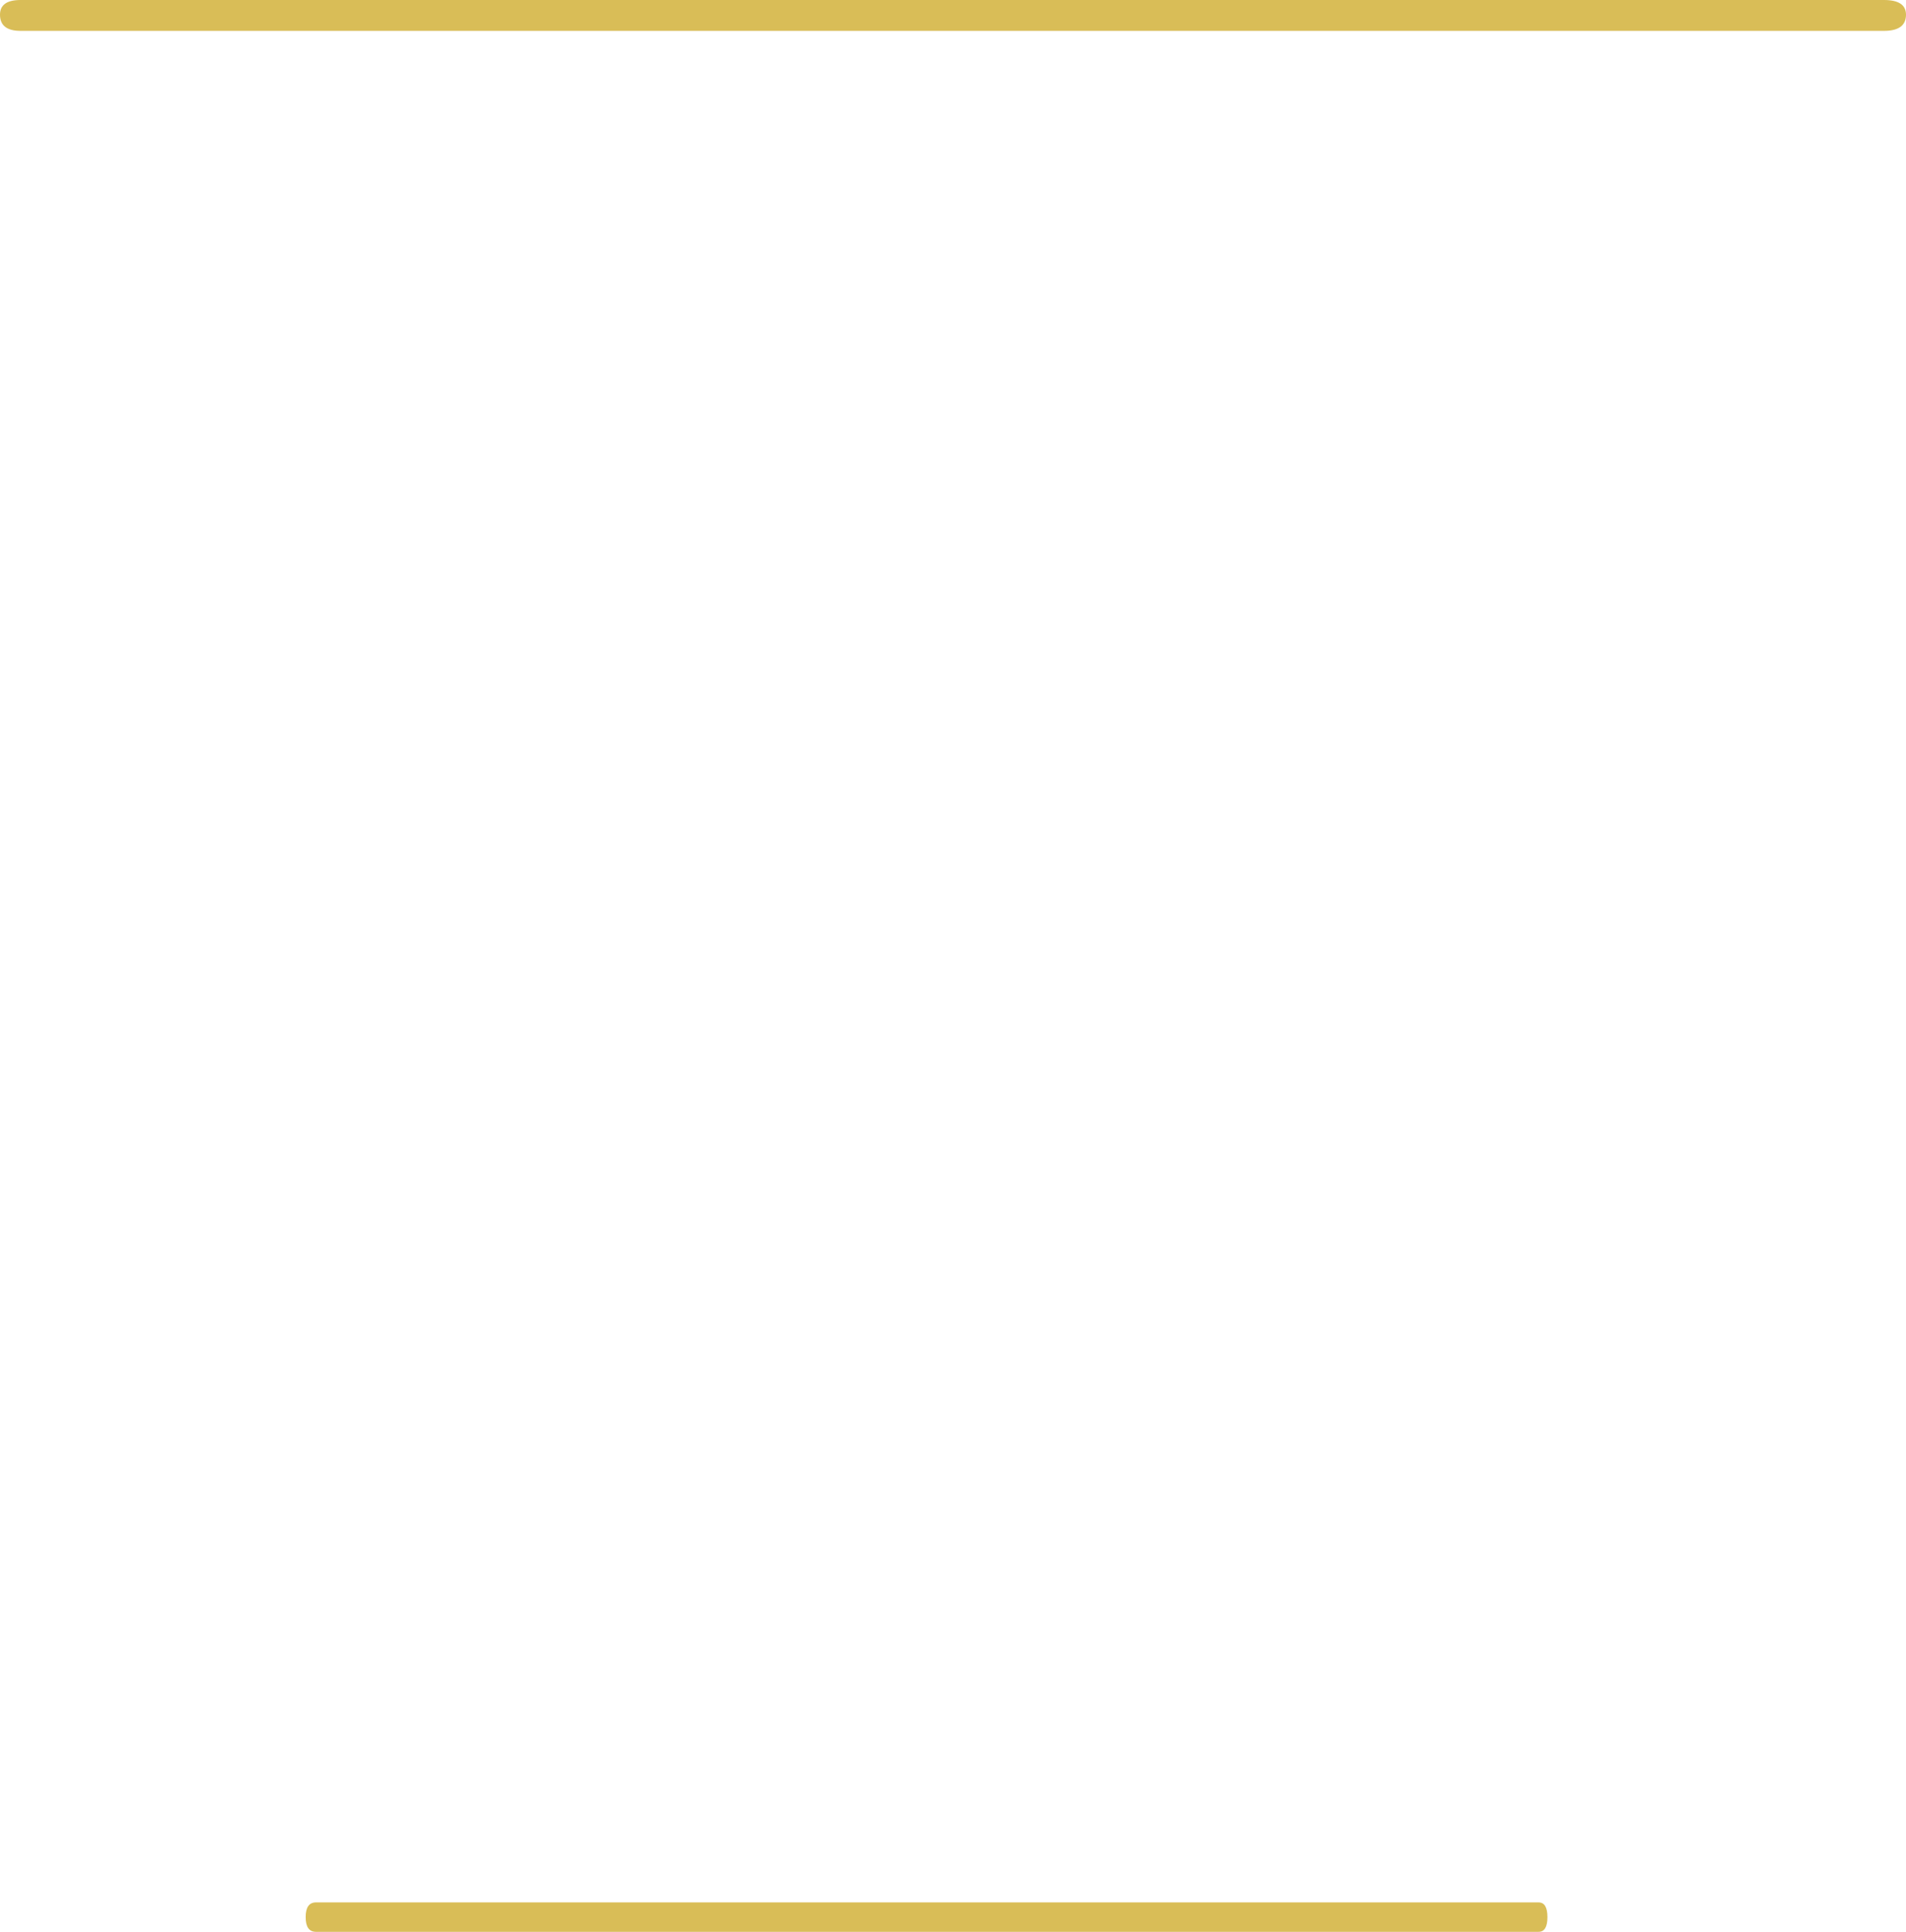 <?xml version="1.0" encoding="UTF-8" standalone="no"?>
<svg xmlns:ffdec="https://www.free-decompiler.com/flash" xmlns:xlink="http://www.w3.org/1999/xlink" ffdec:objectType="shape" height="65.7px" width="64.85px" xmlns="http://www.w3.org/2000/svg">
  <g transform="matrix(1.0, 0.0, 0.0, 1.0, -6.55, -18.45)">
    <path d="M71.4 18.95 Q71.4 19.5 70.65 19.5 L7.25 19.5 Q6.55 19.5 6.55 18.95 6.55 18.45 7.25 18.45 L70.65 18.45 Q71.4 18.45 71.4 18.95" fill="#d9bd57" fill-rule="evenodd" stroke="none"/>
    <path d="M17.3 83.15 L58.9 83.15 Q59.2 83.15 59.2 83.65 59.2 84.15 58.9 84.15 L17.3 84.15 Q16.95 84.15 16.95 83.65 16.95 83.15 17.3 83.15" fill="#d9bd57" fill-rule="evenodd" stroke="none"/>
  </g>
</svg>
